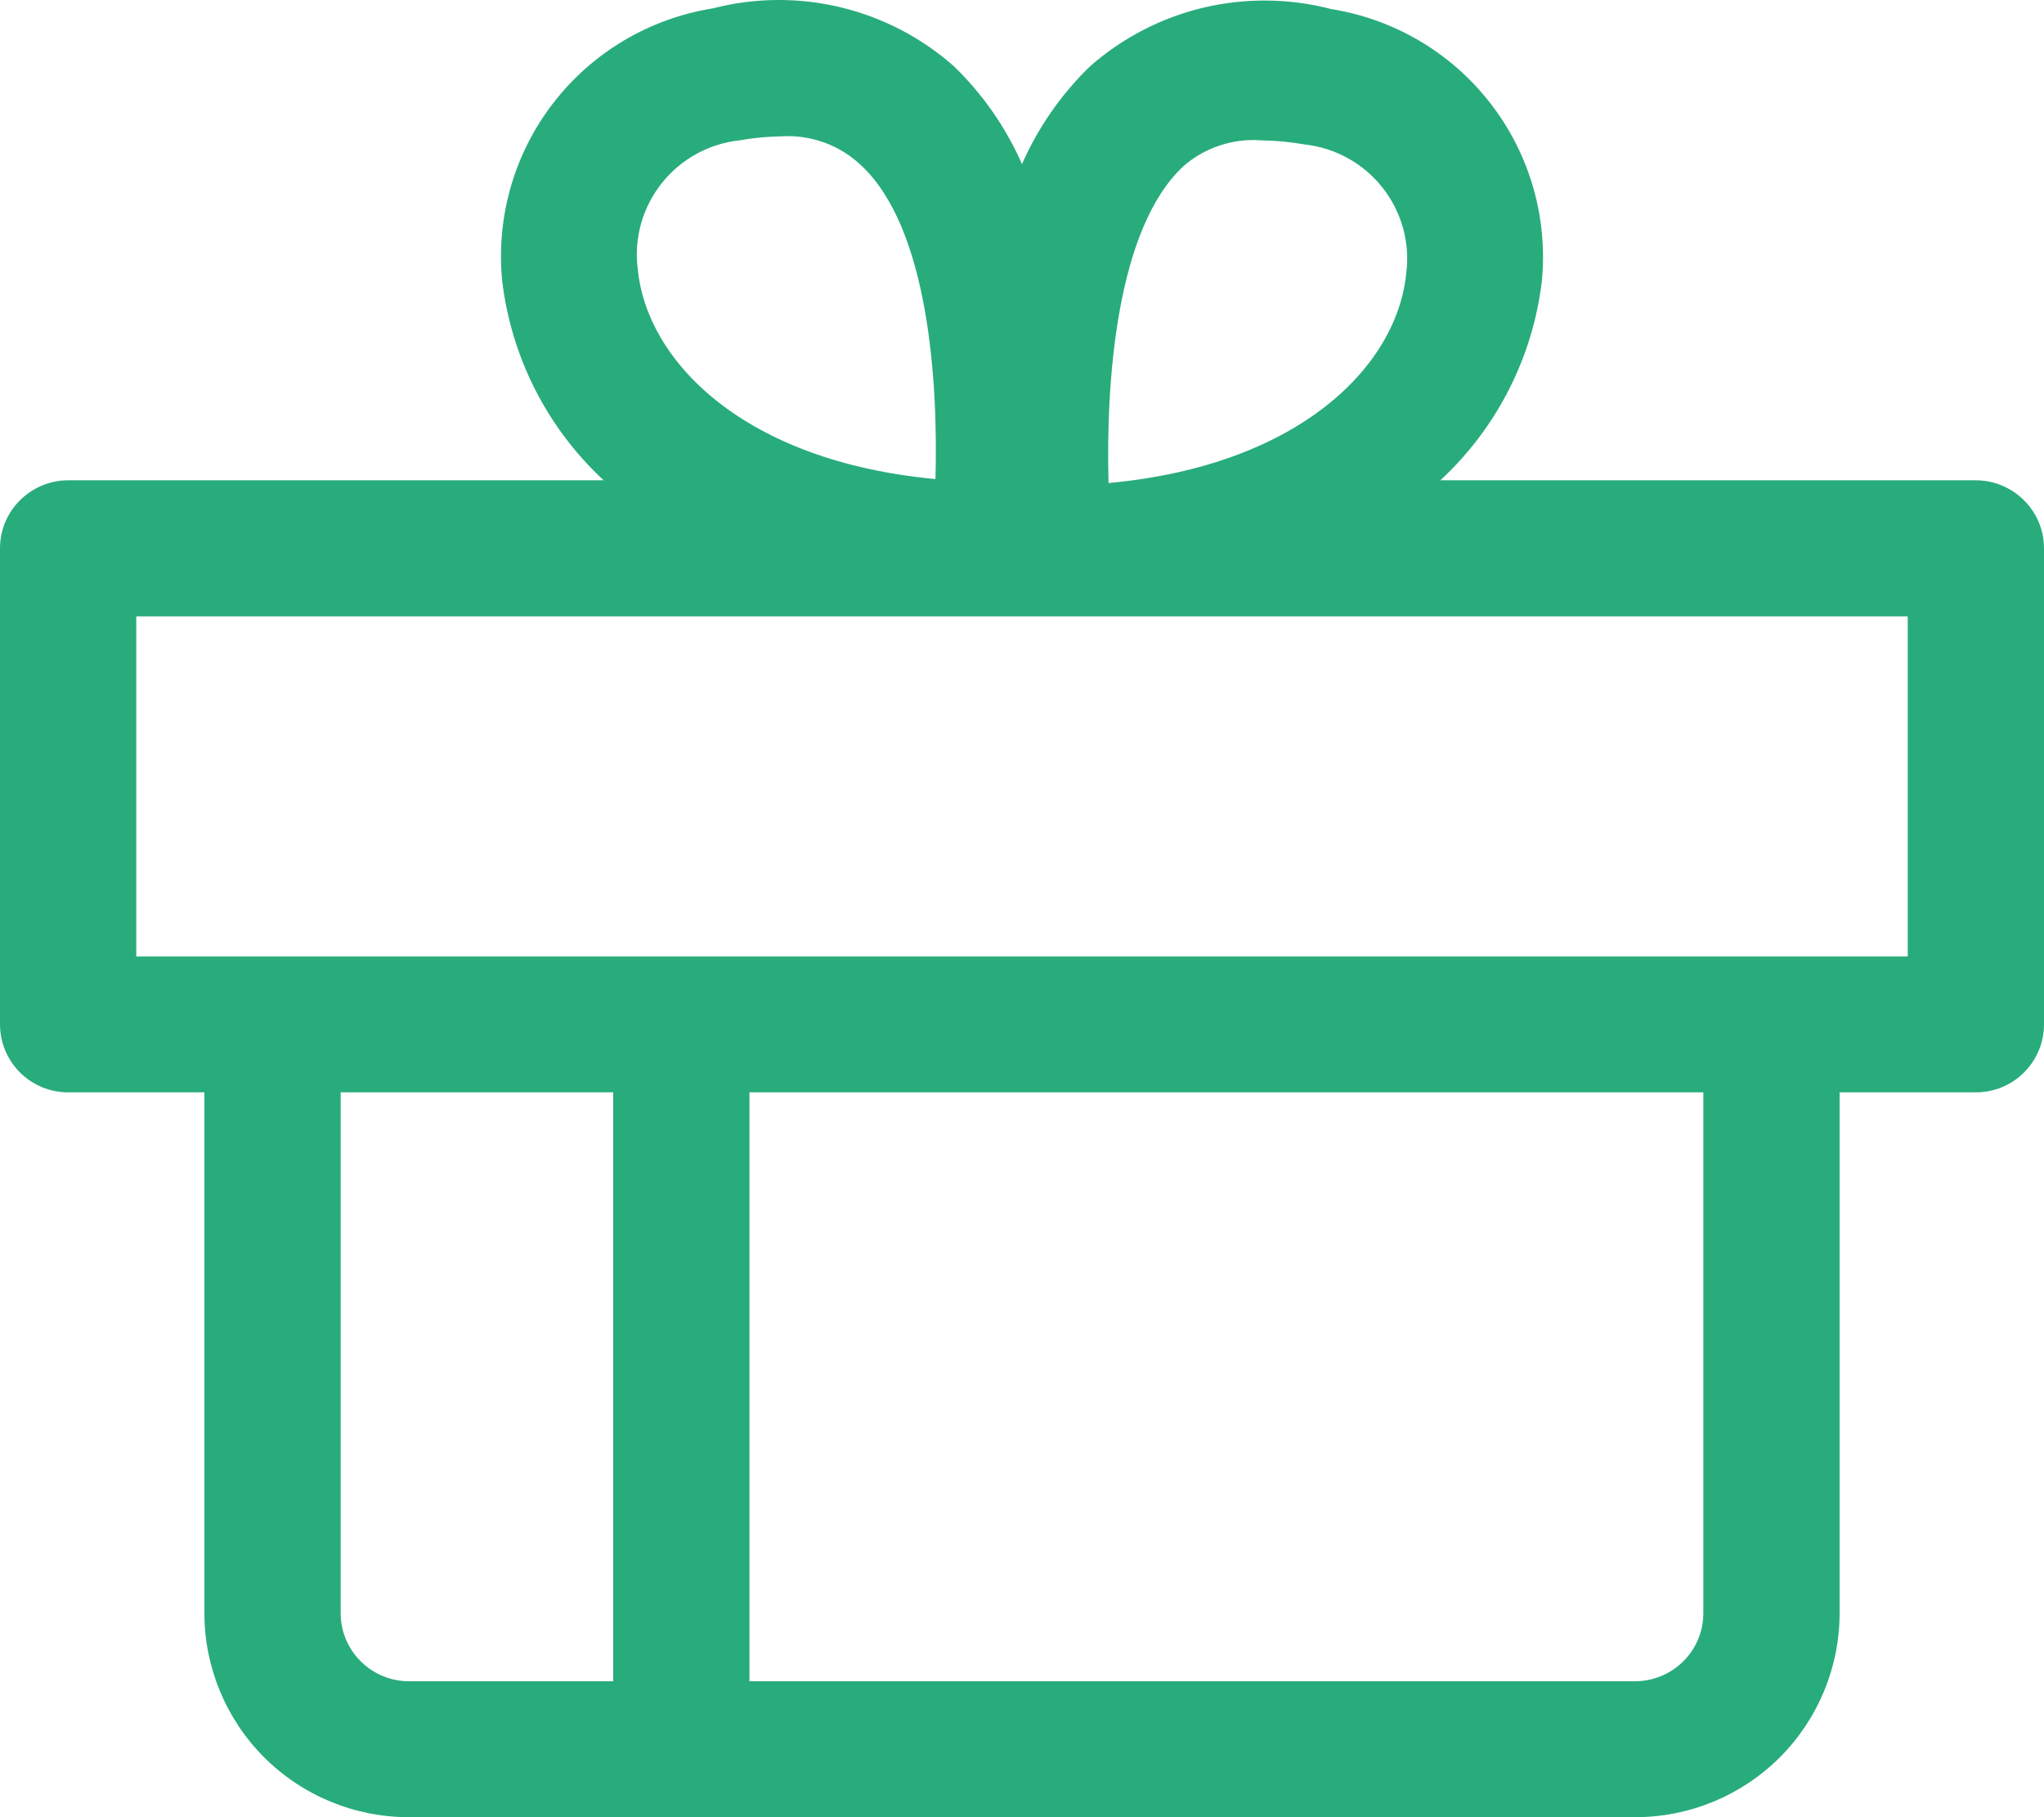 <svg width="18" height="16" viewBox="0 0 18 16" fill="none" xmlns="http://www.w3.org/2000/svg">
<path d="M17.4 4.229H12.684C13.181 3.769 13.498 3.147 13.578 2.475C13.632 1.916 13.471 1.356 13.126 0.911C12.782 0.466 12.28 0.169 11.724 0.08C11.356 -0.016 10.97 -0.02 10.599 0.067C10.229 0.155 9.886 0.332 9.6 0.583C9.346 0.829 9.142 1.122 9 1.445C8.858 1.122 8.654 0.829 8.4 0.583C8.115 0.331 7.772 0.153 7.402 0.064C7.031 -0.025 6.645 -0.021 6.276 0.074C5.72 0.163 5.218 0.46 4.874 0.905C4.529 1.35 4.368 1.91 4.422 2.469C4.501 3.143 4.818 3.767 5.316 4.229H0.6C0.441 4.229 0.288 4.293 0.176 4.405C0.063 4.517 0 4.669 0 4.828V9.019C0 9.178 0.063 9.33 0.176 9.443C0.288 9.555 0.441 9.618 0.6 9.618H1.8V14.204C1.8 14.68 1.99 15.137 2.327 15.474C2.665 15.811 3.123 16 3.6 16H14.4C14.877 16 15.335 15.811 15.673 15.474C16.01 15.137 16.2 14.68 16.2 14.204V9.618H17.4C17.559 9.618 17.712 9.555 17.824 9.443C17.937 9.33 18 9.178 18 9.019V4.828C18 4.669 17.937 4.517 17.824 4.405C17.712 4.293 17.559 4.229 17.4 4.229ZM10.422 1.463C10.516 1.381 10.625 1.319 10.744 1.28C10.862 1.241 10.988 1.226 11.112 1.236C11.239 1.238 11.365 1.25 11.49 1.272C11.623 1.287 11.753 1.328 11.87 1.393C11.988 1.458 12.091 1.546 12.174 1.651C12.257 1.756 12.319 1.877 12.355 2.006C12.391 2.135 12.401 2.27 12.384 2.403C12.306 3.218 11.448 4.098 9.762 4.253C9.738 3.373 9.828 2.014 10.422 1.463ZM6.51 1.236C6.635 1.214 6.761 1.202 6.888 1.2C7.014 1.193 7.14 1.212 7.259 1.255C7.378 1.298 7.486 1.365 7.578 1.451C8.178 2.002 8.262 3.361 8.238 4.218C6.552 4.062 5.694 3.182 5.616 2.367C5.599 2.234 5.609 2.099 5.645 1.97C5.681 1.841 5.743 1.72 5.826 1.615C5.909 1.51 6.012 1.422 6.13 1.357C6.247 1.292 6.376 1.251 6.51 1.236ZM1.2 5.427H0.4V8.421H1.2V5.427ZM3 14.204V9.618H5.4V14.803H3.6C3.441 14.803 3.288 14.739 3.176 14.627C3.063 14.515 3 14.363 3 14.204ZM15 14.204C15 14.363 14.937 14.515 14.824 14.627C14.712 14.739 14.559 14.803 14.4 14.803H6.6V9.618H15V14.204ZM16.8 8.421H0.6V5.427H16.8V8.421Z" fill="#28AC7C"/>
</svg>
